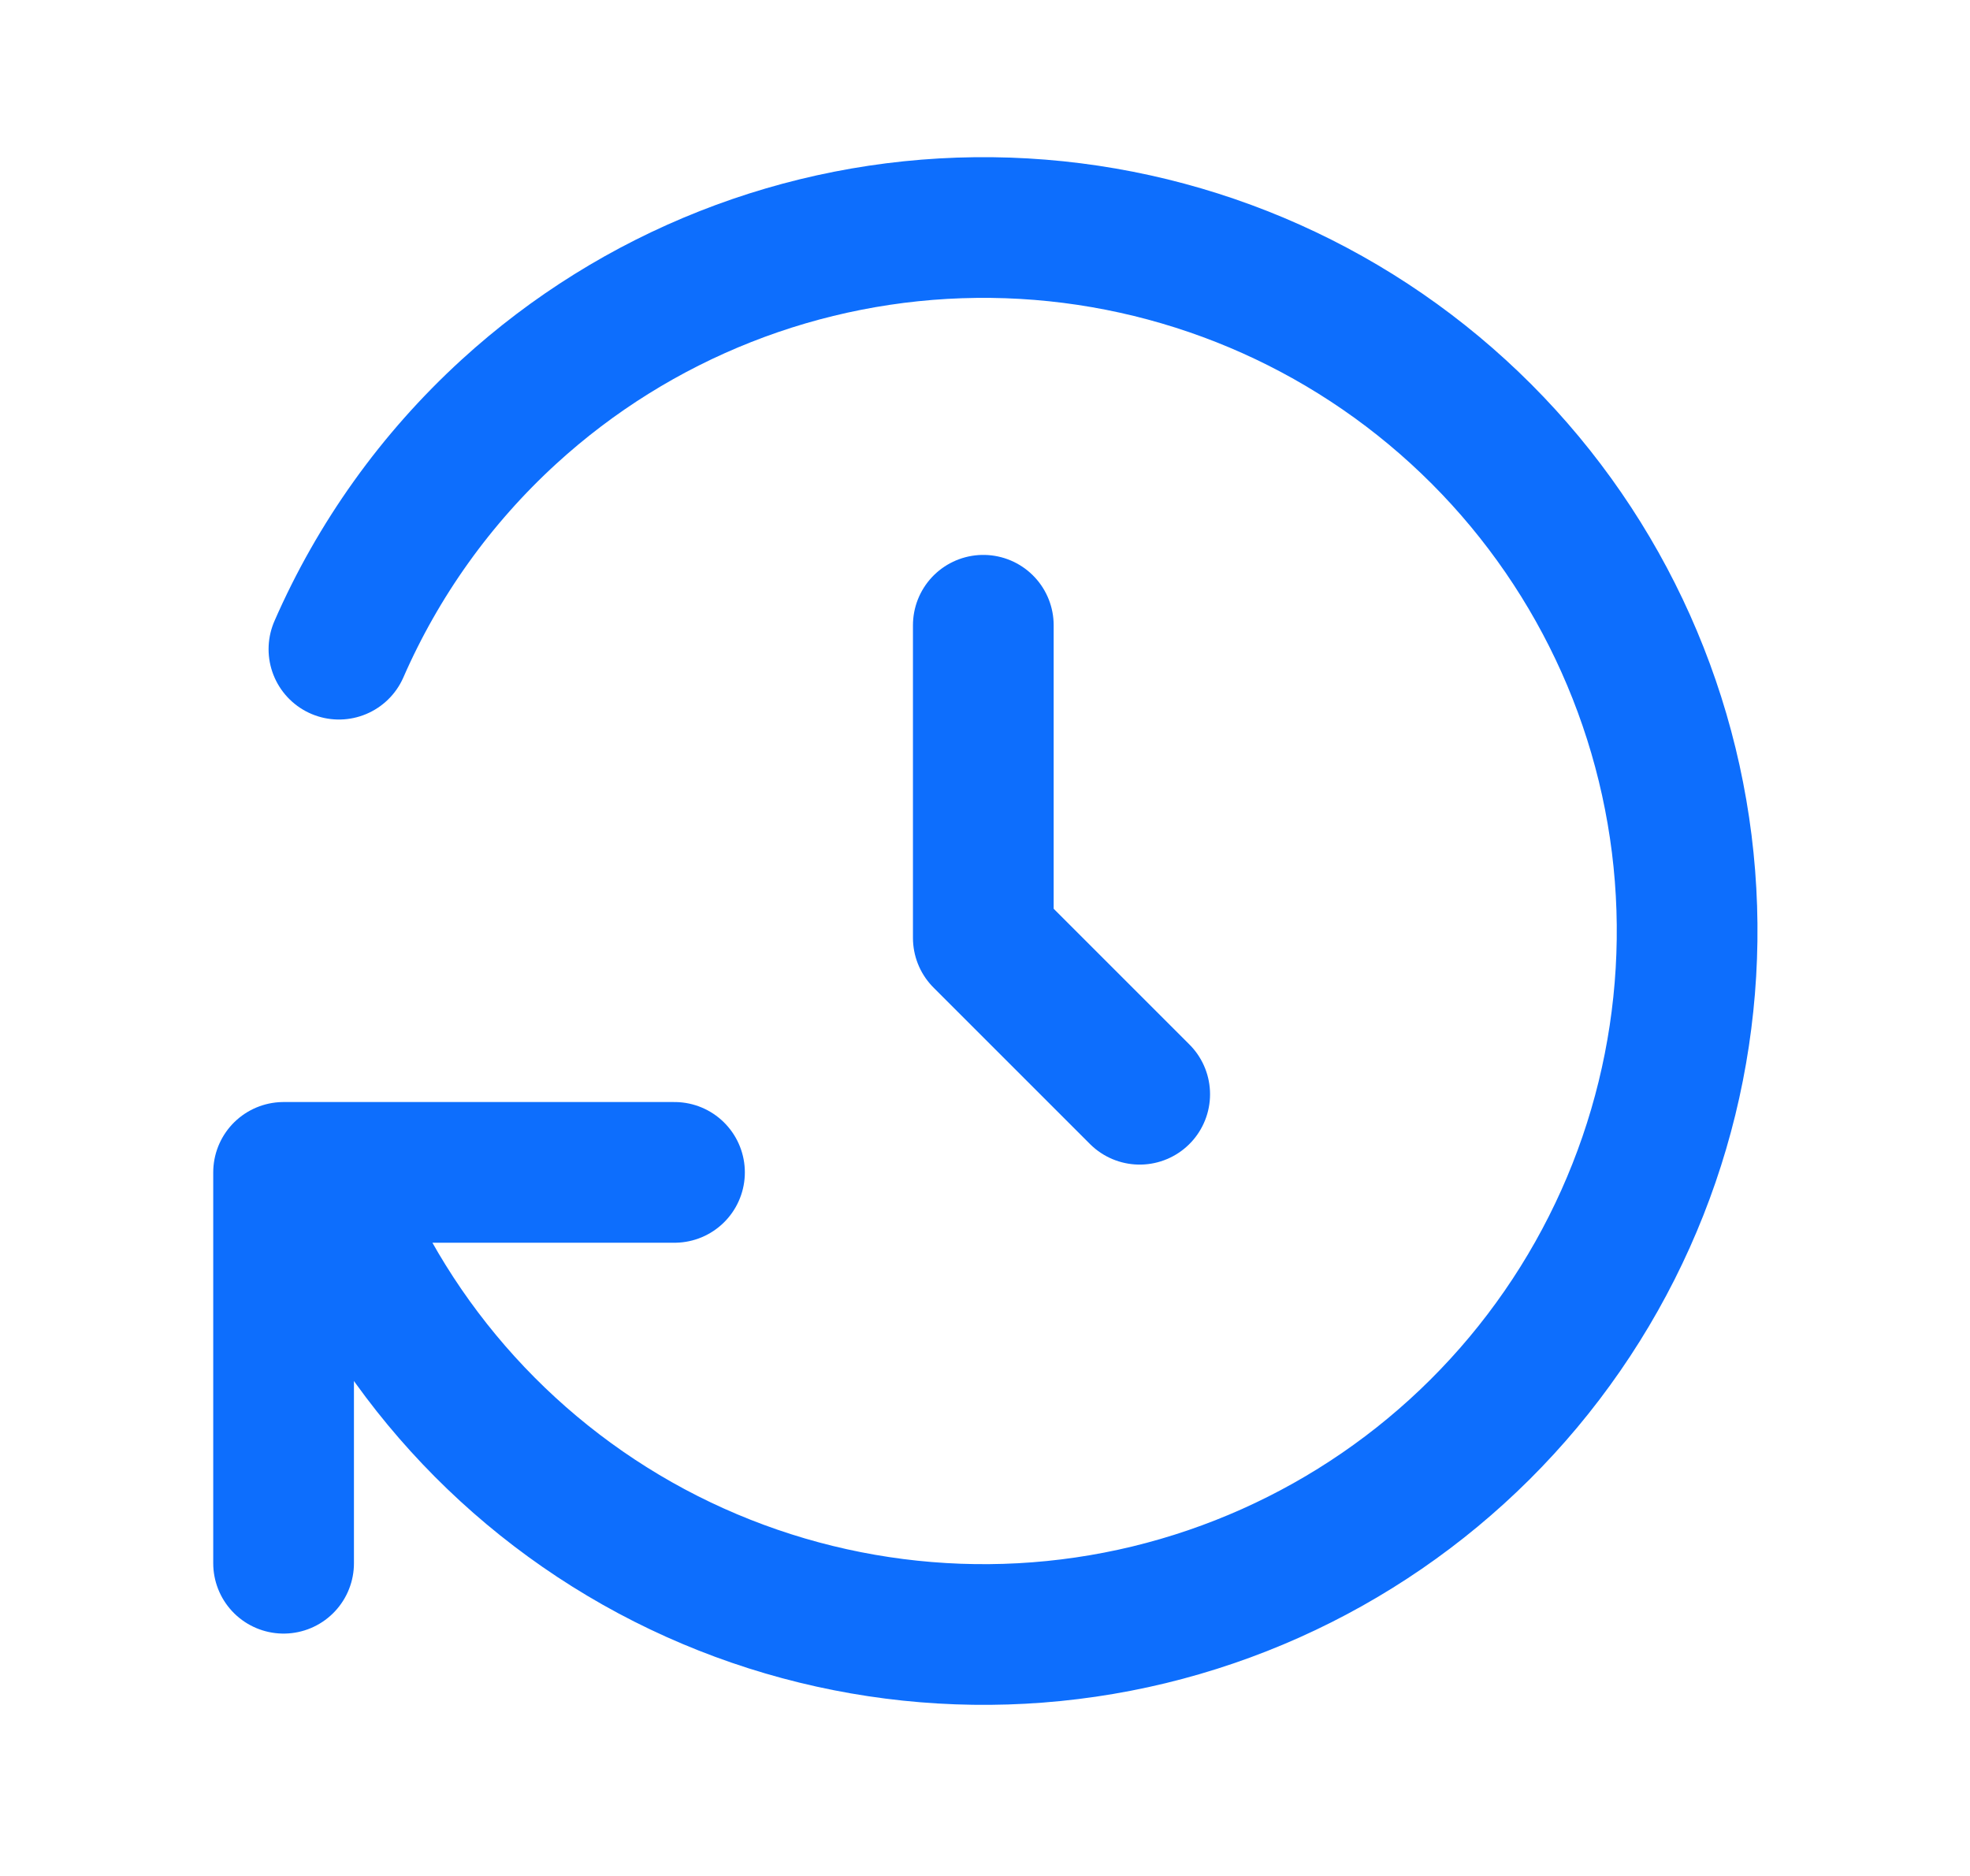 <svg width="21" height="20" viewBox="0 0 21 20" fill="none" xmlns="http://www.w3.org/2000/svg">
<g clip-path="url(#clip0_3211_82794)">
<path d="M10.482 6.666V9.999L12.149 11.666M3.44 12.499C4.072 14.23 5.32 15.668 6.944 16.538C8.569 17.407 10.457 17.649 12.248 17.216C14.039 16.782 15.608 15.705 16.655 14.189C17.703 12.673 18.155 10.824 17.927 8.996C17.698 7.167 16.805 5.487 15.416 4.275C14.028 3.063 12.242 2.405 10.399 2.426C8.557 2.447 6.786 3.146 5.426 4.389C4.645 5.103 4.03 5.967 3.613 6.921M3.023 16.666V12.499H7.19" stroke="#0D6EFD" stroke-width="1.5" stroke-linecap="round" stroke-linejoin="round"/>
</g>
<defs>
<clipPath id="clip0_3211_82794">
<rect width="20" height="20" fill="white" transform="translate(0.482)"/>
</clipPath>
</defs>
</svg>
